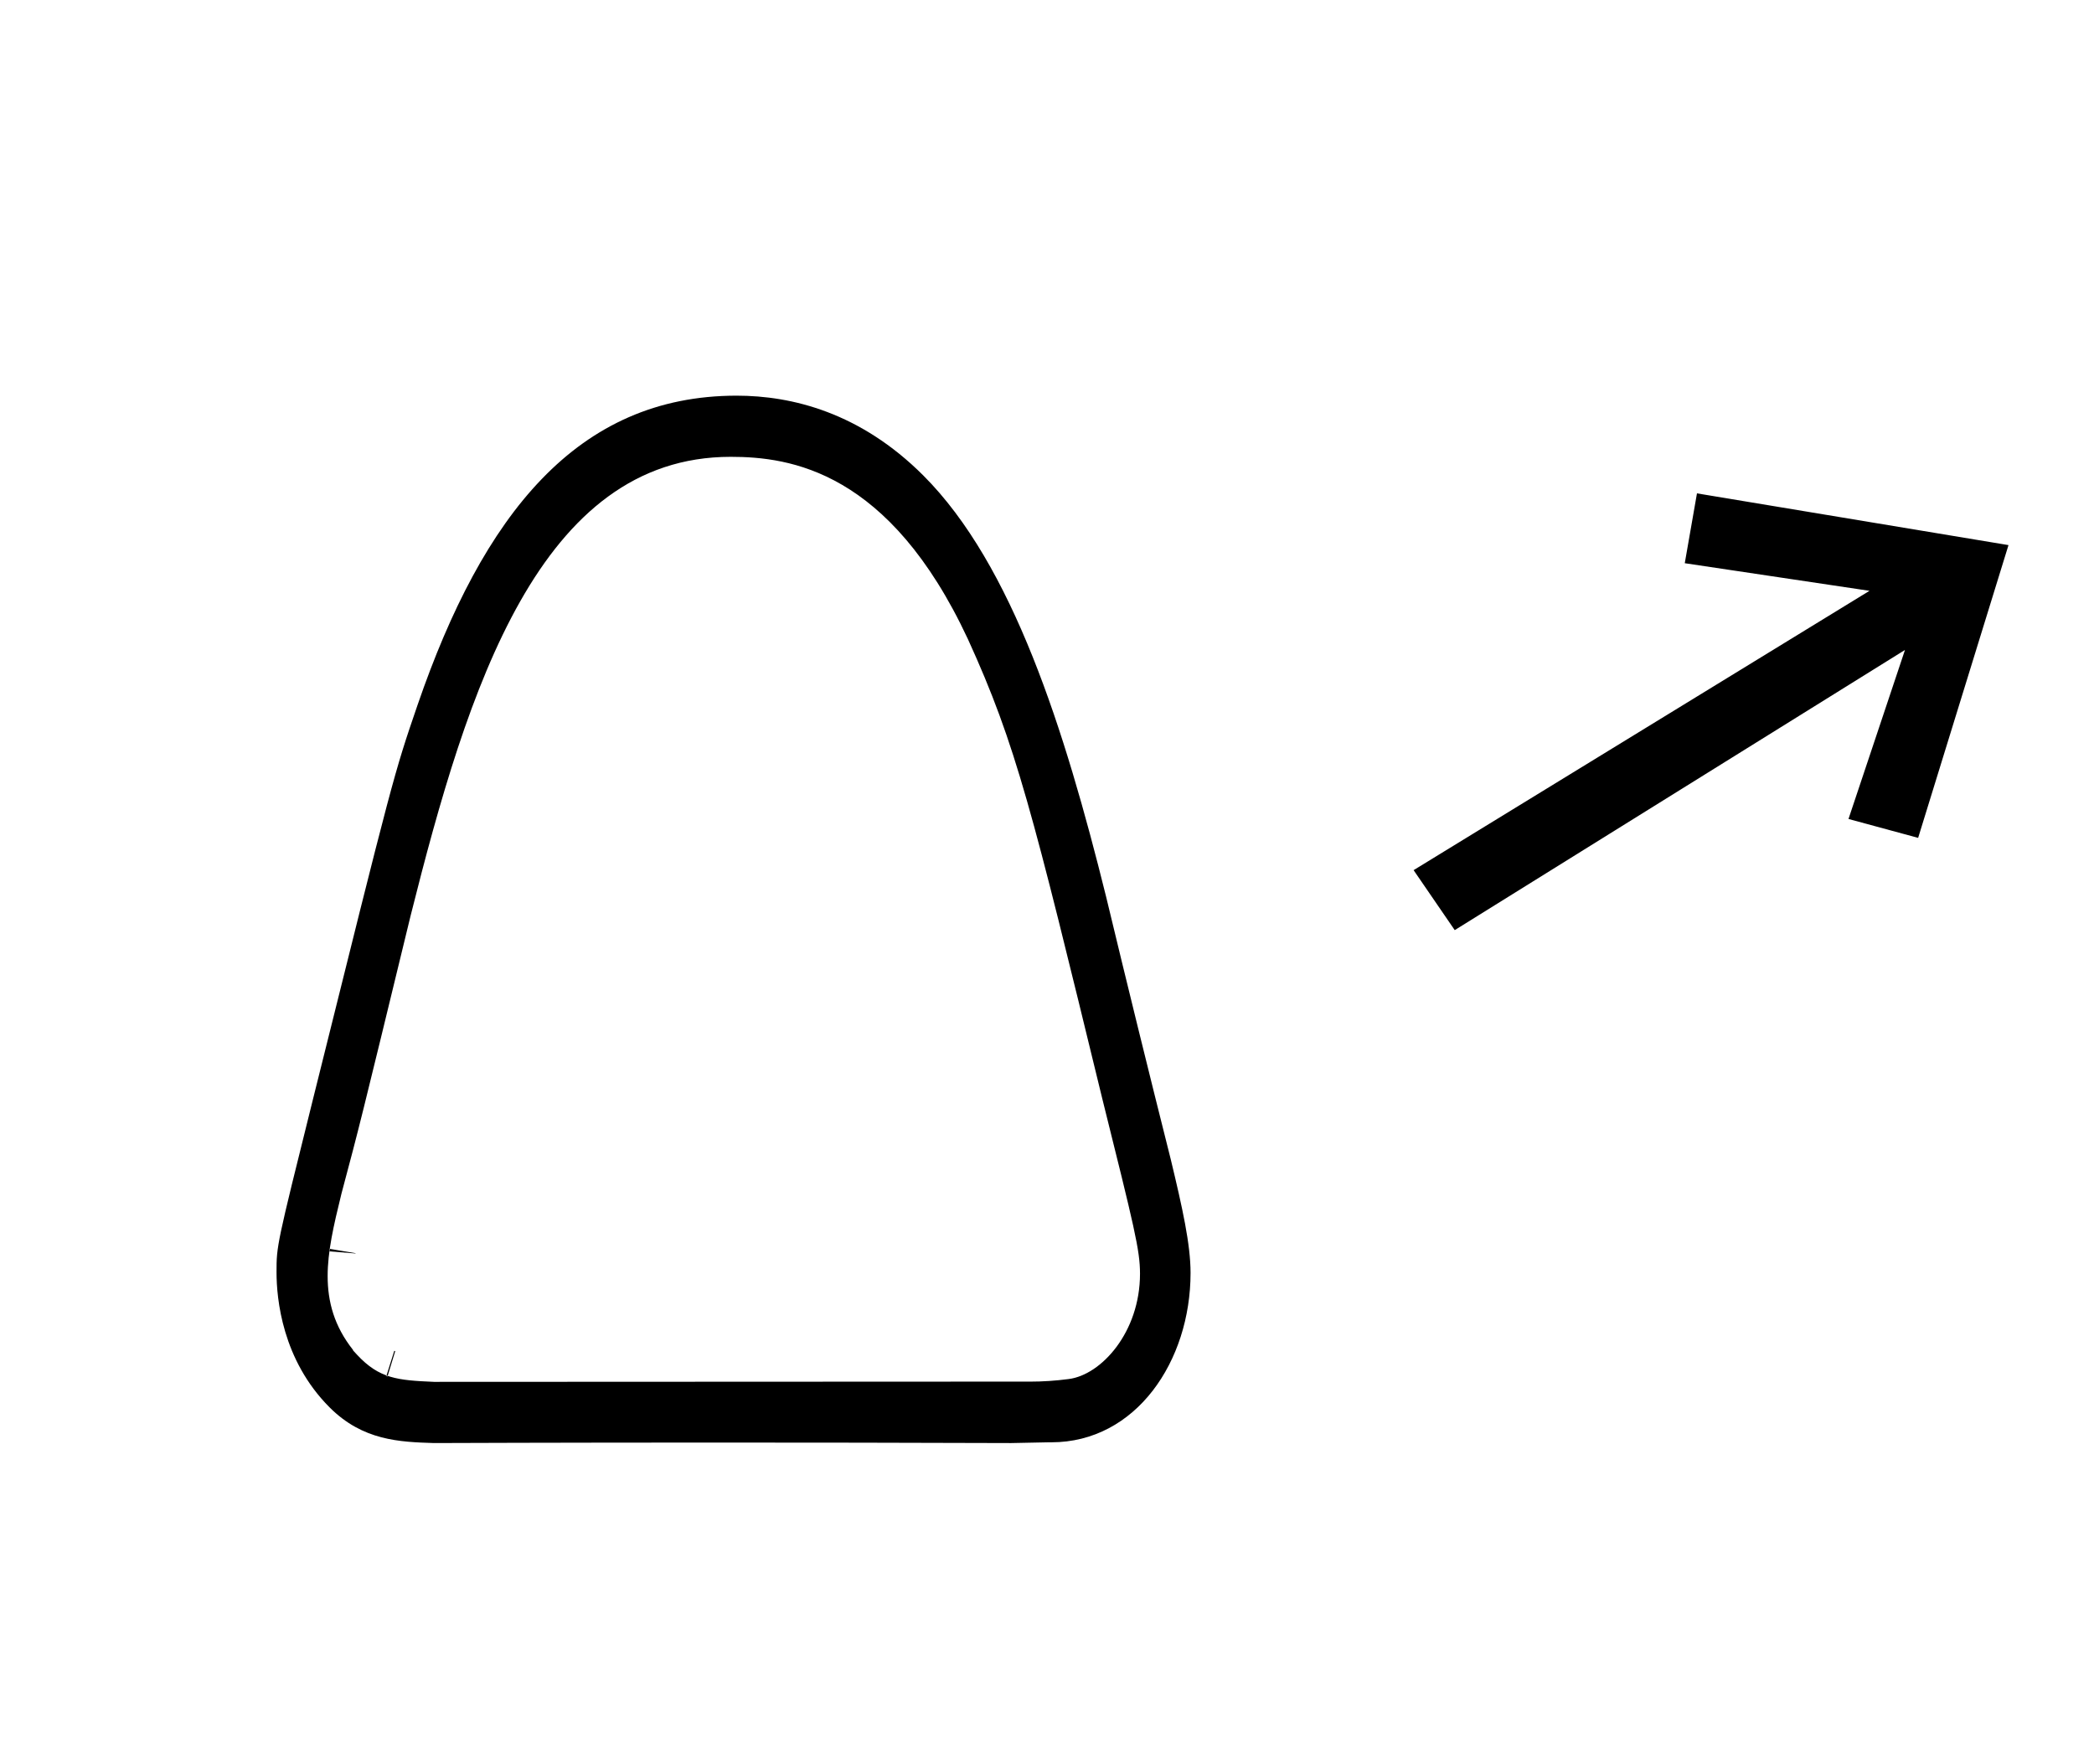 <?xml version="1.0" standalone="no"?>
<!DOCTYPE svg PUBLIC "-//W3C//DTD SVG 1.1//EN" "http://www.w3.org/Graphics/SVG/1.1/DTD/svg11.dtd" >
<svg xmlns="http://www.w3.org/2000/svg" xmlns:xlink="http://www.w3.org/1999/xlink" version="1.1" viewBox="-10 0 1187 1000">
  <g transform="matrix(1 0 0 -1 0 800)">
   <path fill="currentColor"
d="M387.665 -20.067zM176.628 90.669c0 0.68 0.078 1.149 0.132 1.421l14.794 -2.467l-0.025 -0.157zM209.646 19.759c-0.203 0.061 -0.421 0.127 -0.653 0.201l4.505 14.309l0.535 -0.165zM585.954 -17.574
c47.925 0 78.923 45.898 78.923 95.998c0 16.221 -4.604 36.833 -11.185 64.241c-12.51 49.687 -24.719 99.285 -36.692 149.06c-23.61 95.129 -52.917 188.05 -103.618 238.751c-35.607 35.607 -74.329 45.24 -105.825 45.24
c-90.331 0 -143.717 -67.346 -180.842 -175.276c-13.461 -39.295 -13.461 -39.295 -59.312 -223.567c-20.651 -82.994 -20.651 -82.994 -20.651 -98.043c0 -14.953 3.189 -49.713 30.117 -76.641c18.823 -18.823 39.648 -19.567 59.132 -20.189
c5.187 0.021 69.231 0.276 162.084 0.276c48.586 0 105.059 -0.069 165.115 -0.28l21.497 0.436h0.253c0.336 -0.004 0.67 -0.006 1.005 -0.006zM175.728 76.669c0 13.791 3.277 28.217 7.812 46.64
c10.438 39.148 10.408 39.029 39.26 157.807c32.266 128.545 73.055 259.934 181.386 259.934c33.699 0 89.957 -7.895 134.494 -103.366c27.342 -59.903 36.518 -97.671 76.041 -260c18.327 -73.598 21.499 -86.339 21.499 -99.701
c0 -33.276 -22.058 -57.405 -40.443 -59.699c-7.37 -0.978 -14.758 -1.466 -22.167 -1.466c-0.78 0 -1.561 0.006 -2.341 0.017l-335.2 -0.146l-0.165 0.007c-20.416 0.884 -30.885 1.751 -43.542 15.395
c-0.026 0.02 -1.265 1.374 -2.21 2.401v0.241c-10.758 13.58 -14.424 27.449 -14.424 41.938zM183.511 123.195v-0.003c0 -0.002 0 0.003 0 0.003zM-201.135 332.58zM1128.53 491.006l-176.59 29.327l-6.917 -39.587
l104.718 -15.653l-258.428 -158.34l23.315 -34.001l255.226 158.819l-32.022 -95.807l39.481 -10.711z" />
  </g>

</svg>
